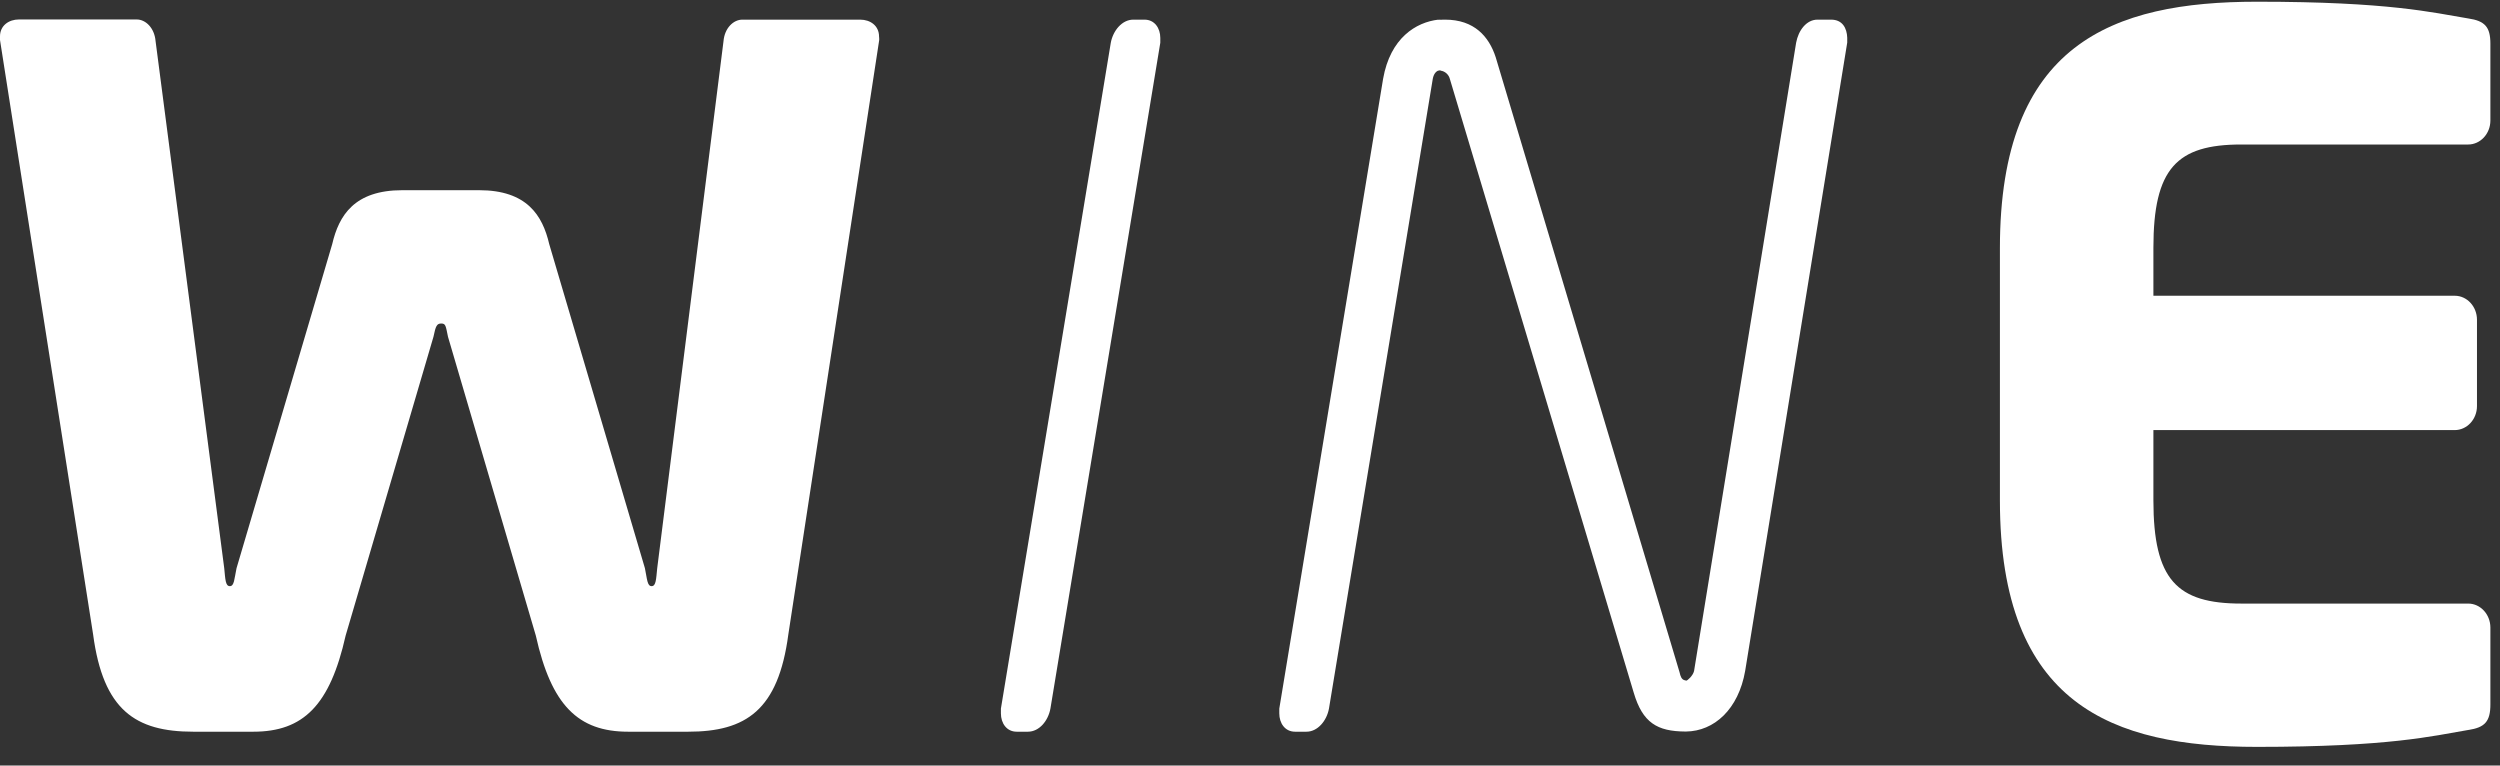 <svg width="258" height="79" viewBox="0 0 258 79" fill="none" xmlns="http://www.w3.org/2000/svg">
<rect x="0" y="0" width="258" height="79" fill="#333333" stroke="none"/>
<g clip-path="url(#clip0_12_8323)">
<path d="M254.717 75.334C251.042 75.957 246.575 77.078 232.911 77.078C217.995 77.078 206.391 72.736 206.391 51.664V25.591C206.391 4.519 217.978 0.177 232.911 0.177C246.575 0.177 251.042 1.298 254.717 1.903C256.431 2.152 257.008 2.775 257.008 4.501V12.439C257.008 13.809 255.97 14.913 254.717 14.913H231.296C224.637 14.913 222.231 17.386 222.231 25.573V30.521H253.332C254.602 30.521 255.624 31.642 255.624 32.995V41.911C255.624 43.281 254.585 44.385 253.332 44.385H222.231V51.628C222.231 59.815 224.637 62.289 231.296 62.289H254.717C255.986 62.289 257.008 63.41 257.008 64.763V72.7C257.008 74.462 256.431 75.085 254.717 75.334Z" fill="white"/>
<path d="M119.743 4.412L108.403 73.127C108.172 74.391 107.25 75.512 106.08 75.512H104.926C103.887 75.512 103.294 74.64 103.294 73.626C103.294 73.376 103.294 73.252 103.294 73.127L114.634 4.412C114.865 3.166 115.787 2.027 116.958 2.027H118.111C119.15 2.027 119.743 2.9 119.743 3.914C119.743 4.145 119.743 4.288 119.743 4.412Z" fill="white"/>
<path d="M90.735 4.127L81.356 65.474C80.318 73.287 76.989 75.512 71.022 75.512H64.825C59.666 75.512 56.897 72.789 55.298 65.599L46.233 34.756C46.002 33.635 46.002 33.386 45.541 33.386C45.079 33.386 44.964 33.635 44.733 34.756L35.668 65.599C34.052 72.789 31.3 75.512 26.141 75.512H19.944C13.977 75.512 10.648 73.287 9.609 65.474L0 4.127C0 4.003 0 3.878 0 3.753C0 2.632 0.923 2.009 1.945 2.009H14.109C15.032 2.009 15.938 2.881 16.054 4.234L23.141 58.64C23.256 59.761 23.256 60.491 23.718 60.491C24.179 60.491 24.179 59.743 24.41 58.64L34.283 25.199C34.975 22.227 36.574 19.628 41.519 19.628H49.447C54.375 19.628 55.99 22.227 56.682 25.199L66.555 58.64C66.786 59.761 66.786 60.491 67.248 60.491C67.709 60.491 67.709 59.743 67.824 58.64L74.665 4.252C74.78 2.881 75.703 2.027 76.609 2.027H88.773C89.812 2.027 90.718 2.65 90.718 3.771C90.735 3.878 90.735 4.003 90.735 4.127Z" fill="white"/>
<path d="M188.969 2.027H187.568C186.414 2.027 185.591 3.149 185.36 4.412L174.827 69.248C174.712 69.746 174.135 70.244 174.02 70.244C174.004 70.244 173.987 70.226 173.97 70.226C173.937 70.226 173.921 70.209 173.888 70.209C173.541 70.138 173.427 69.817 173.328 69.372L154.357 5.907C153.664 3.772 152.147 2.027 149.131 2.027C148.983 2.027 148.819 2.027 148.653 2.045V2.027C148.588 2.027 148.505 2.045 148.44 2.045V2.027C146.132 2.294 143.479 3.914 142.736 8.132L132.023 73.127C132.023 73.252 132.023 73.376 132.023 73.626C132.023 74.622 132.599 75.512 133.655 75.512H134.825C135.979 75.512 136.918 74.391 137.149 73.127L147.863 8.132C147.962 7.598 148.225 7.349 148.455 7.278V7.295C148.489 7.278 148.539 7.26 148.571 7.26C148.604 7.26 148.638 7.278 148.687 7.278V7.295C149.115 7.349 149.511 7.687 149.626 8.15L168.597 71.472C169.52 74.605 171.036 75.477 173.921 75.494H173.937C173.954 75.494 173.987 75.494 174.004 75.494C176.888 75.459 179.409 73.216 180.102 69.23L190.634 4.394C190.634 4.27 190.634 4.021 190.634 3.896C190.601 2.9 190.14 2.027 188.969 2.027Z" fill="white"/>
</g>
<defs>
<clipPath id="clip0_12_8323">
<rect width="258" height="78.412" fill="white" transform="translate(0 0.177)"/>
</clipPath>
</defs>
</svg>
